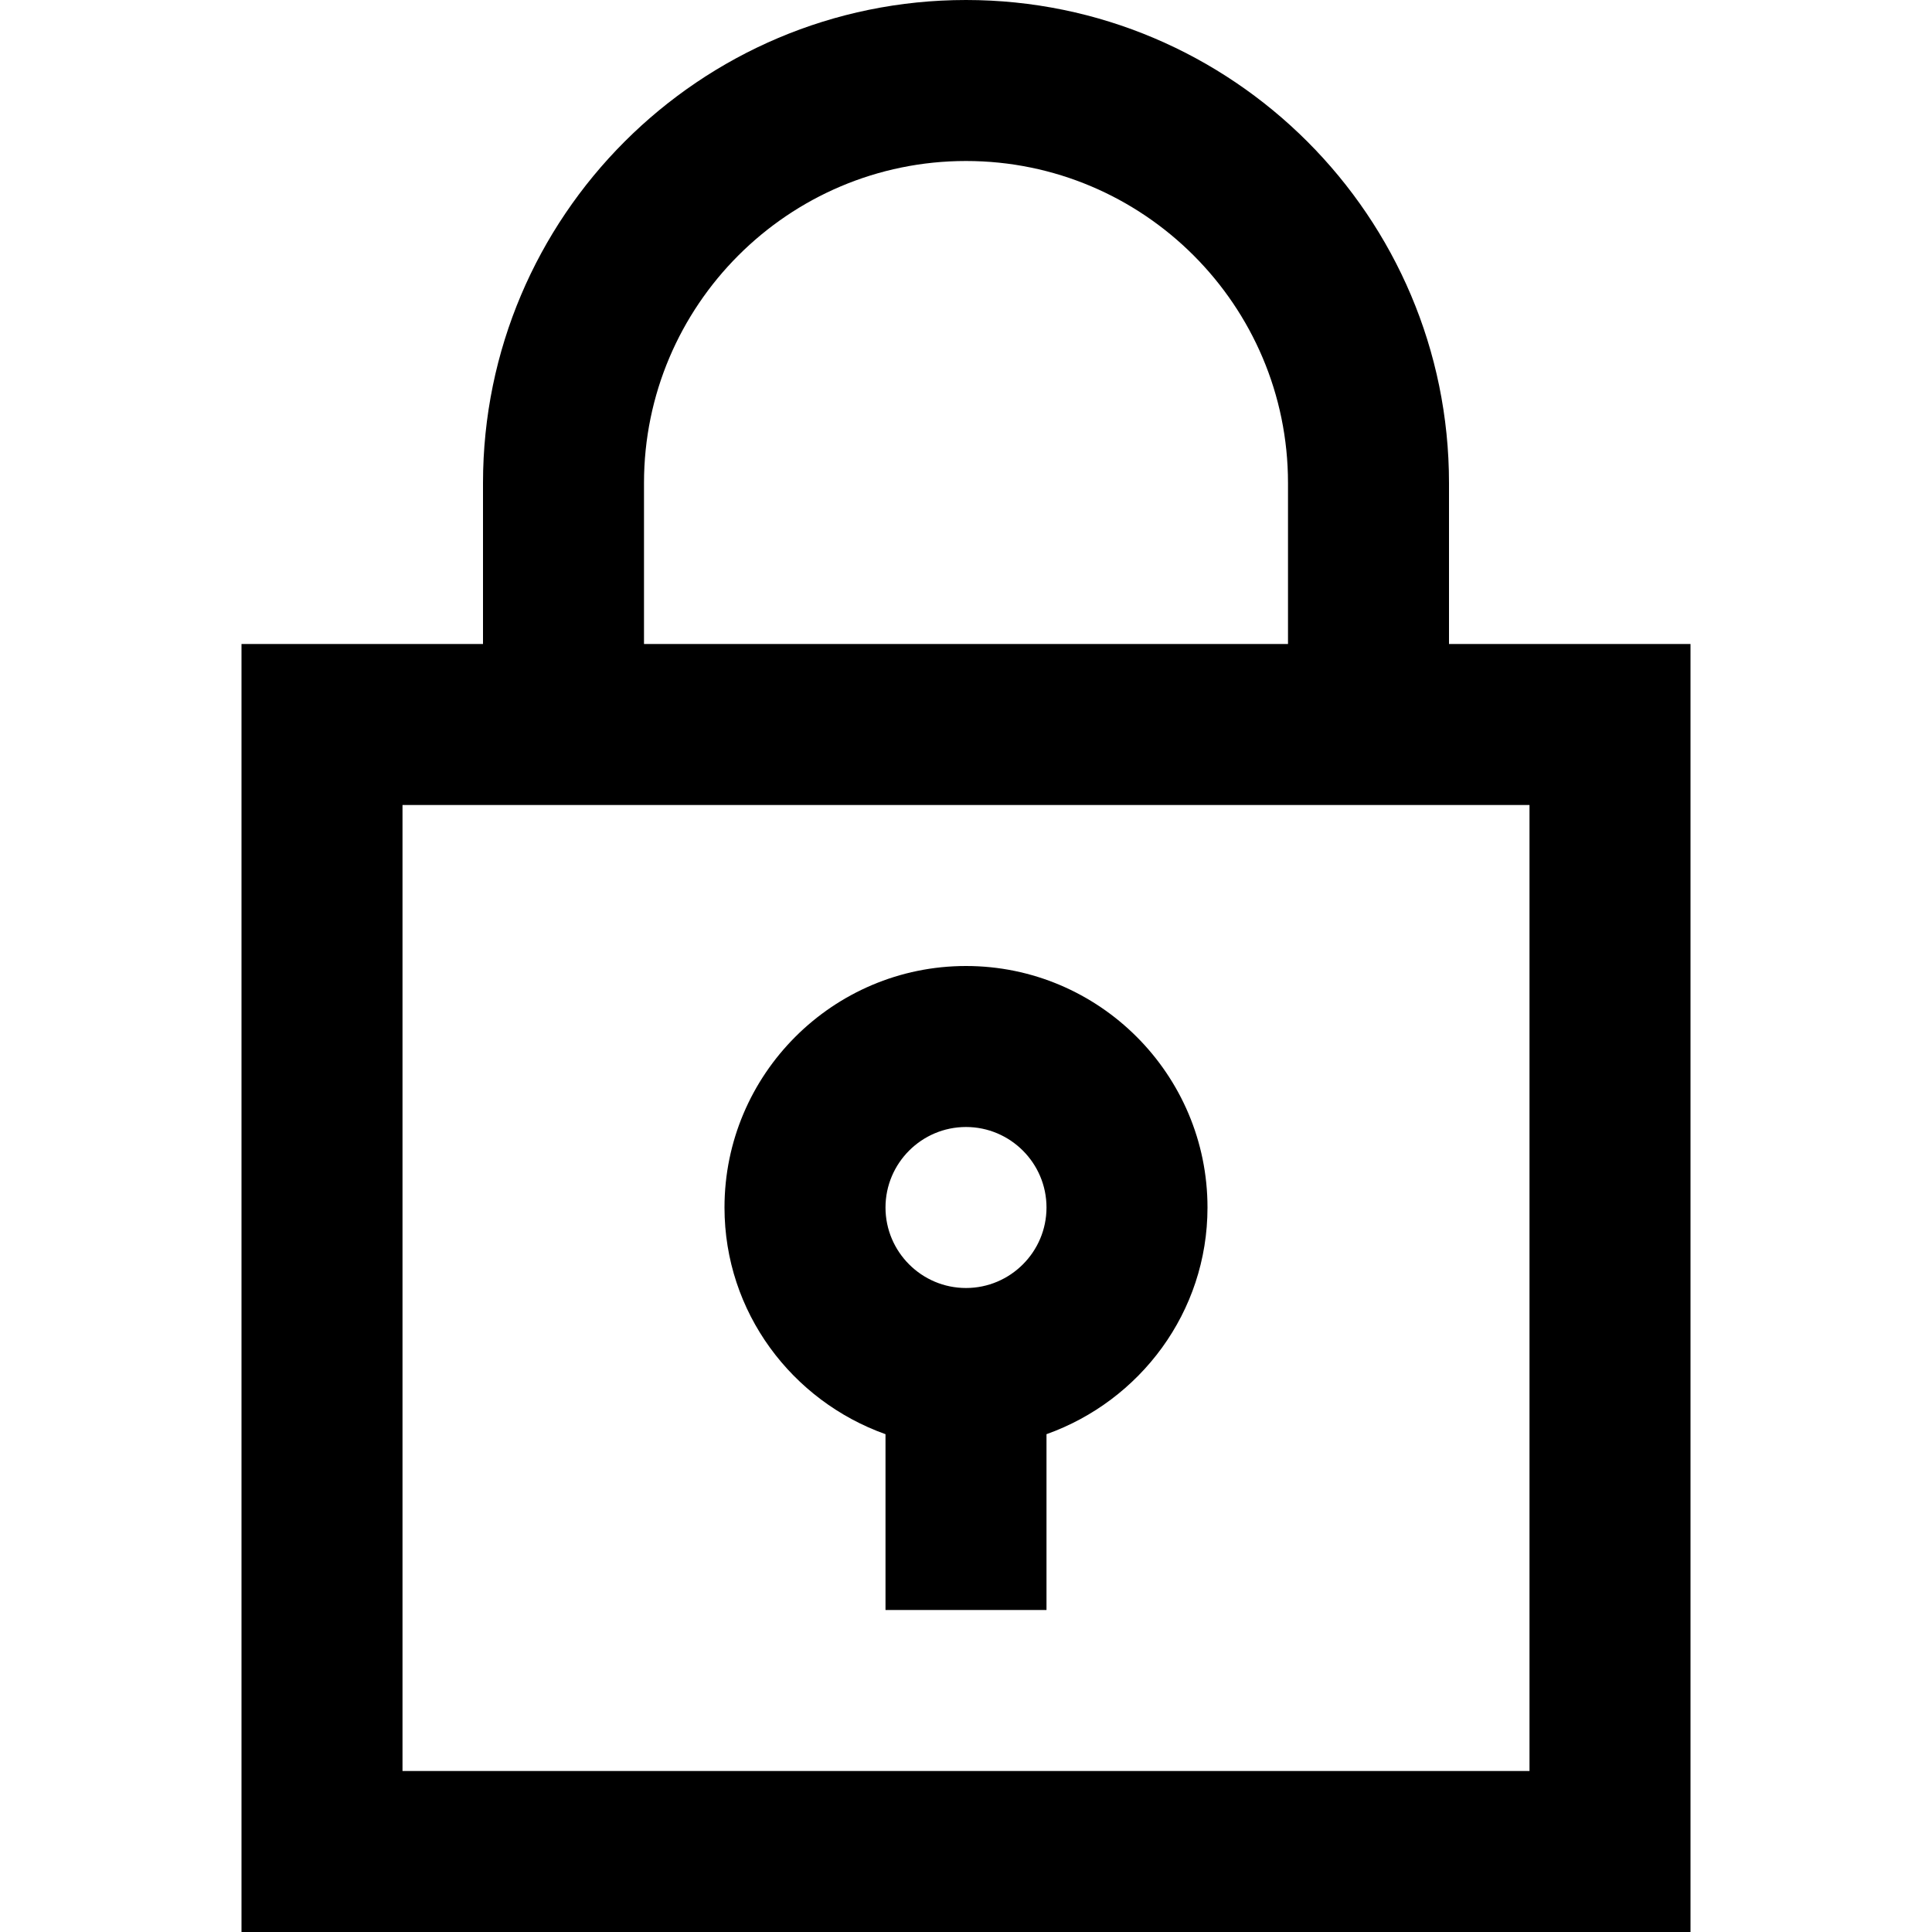 <?xml version="1.0" encoding="utf-8"?>
<!-- Generator: Adobe Illustrator 19.2.1, SVG Export Plug-In . SVG Version: 6.00 Build 0)  -->
<!DOCTYPE svg PUBLIC "-//W3C//DTD SVG 1.1//EN" "http://www.w3.org/Graphics/SVG/1.1/DTD/svg11.dtd">
<svg version="1.1" id="Layer_1" xmlns="http://www.w3.org/2000/svg" xmlns:xlink="http://www.w3.org/1999/xlink" x="0px" y="0px"
	 width="24px" height="24px" viewBox="0 0 24 24" enable-background="new 0 0 24 24" xml:space="preserve">
<path d="M12,0C8.691,0,6,2.691,6,6v2H3v16h18V8h-3V6C18,2.691,15.309,0,12,0z M8,6c0-2.206,1.794-4,4-4s4,1.794,4,4v2H8V6z M19,10
	v12H5V10h1h12H19z"/>
<path d="M11,17.816V20h2v-2.184c1.161-0.414,2-1.514,2-2.816c0-1.654-1.346-3-3-3s-3,1.346-3,3C9,16.302,9.839,17.402,11,17.816z
	 M12,14c0.551,0,1,0.449,1,1s-0.449,1-1,1s-1-0.449-1-1S11.449,14,12,14z"/>
</svg>
